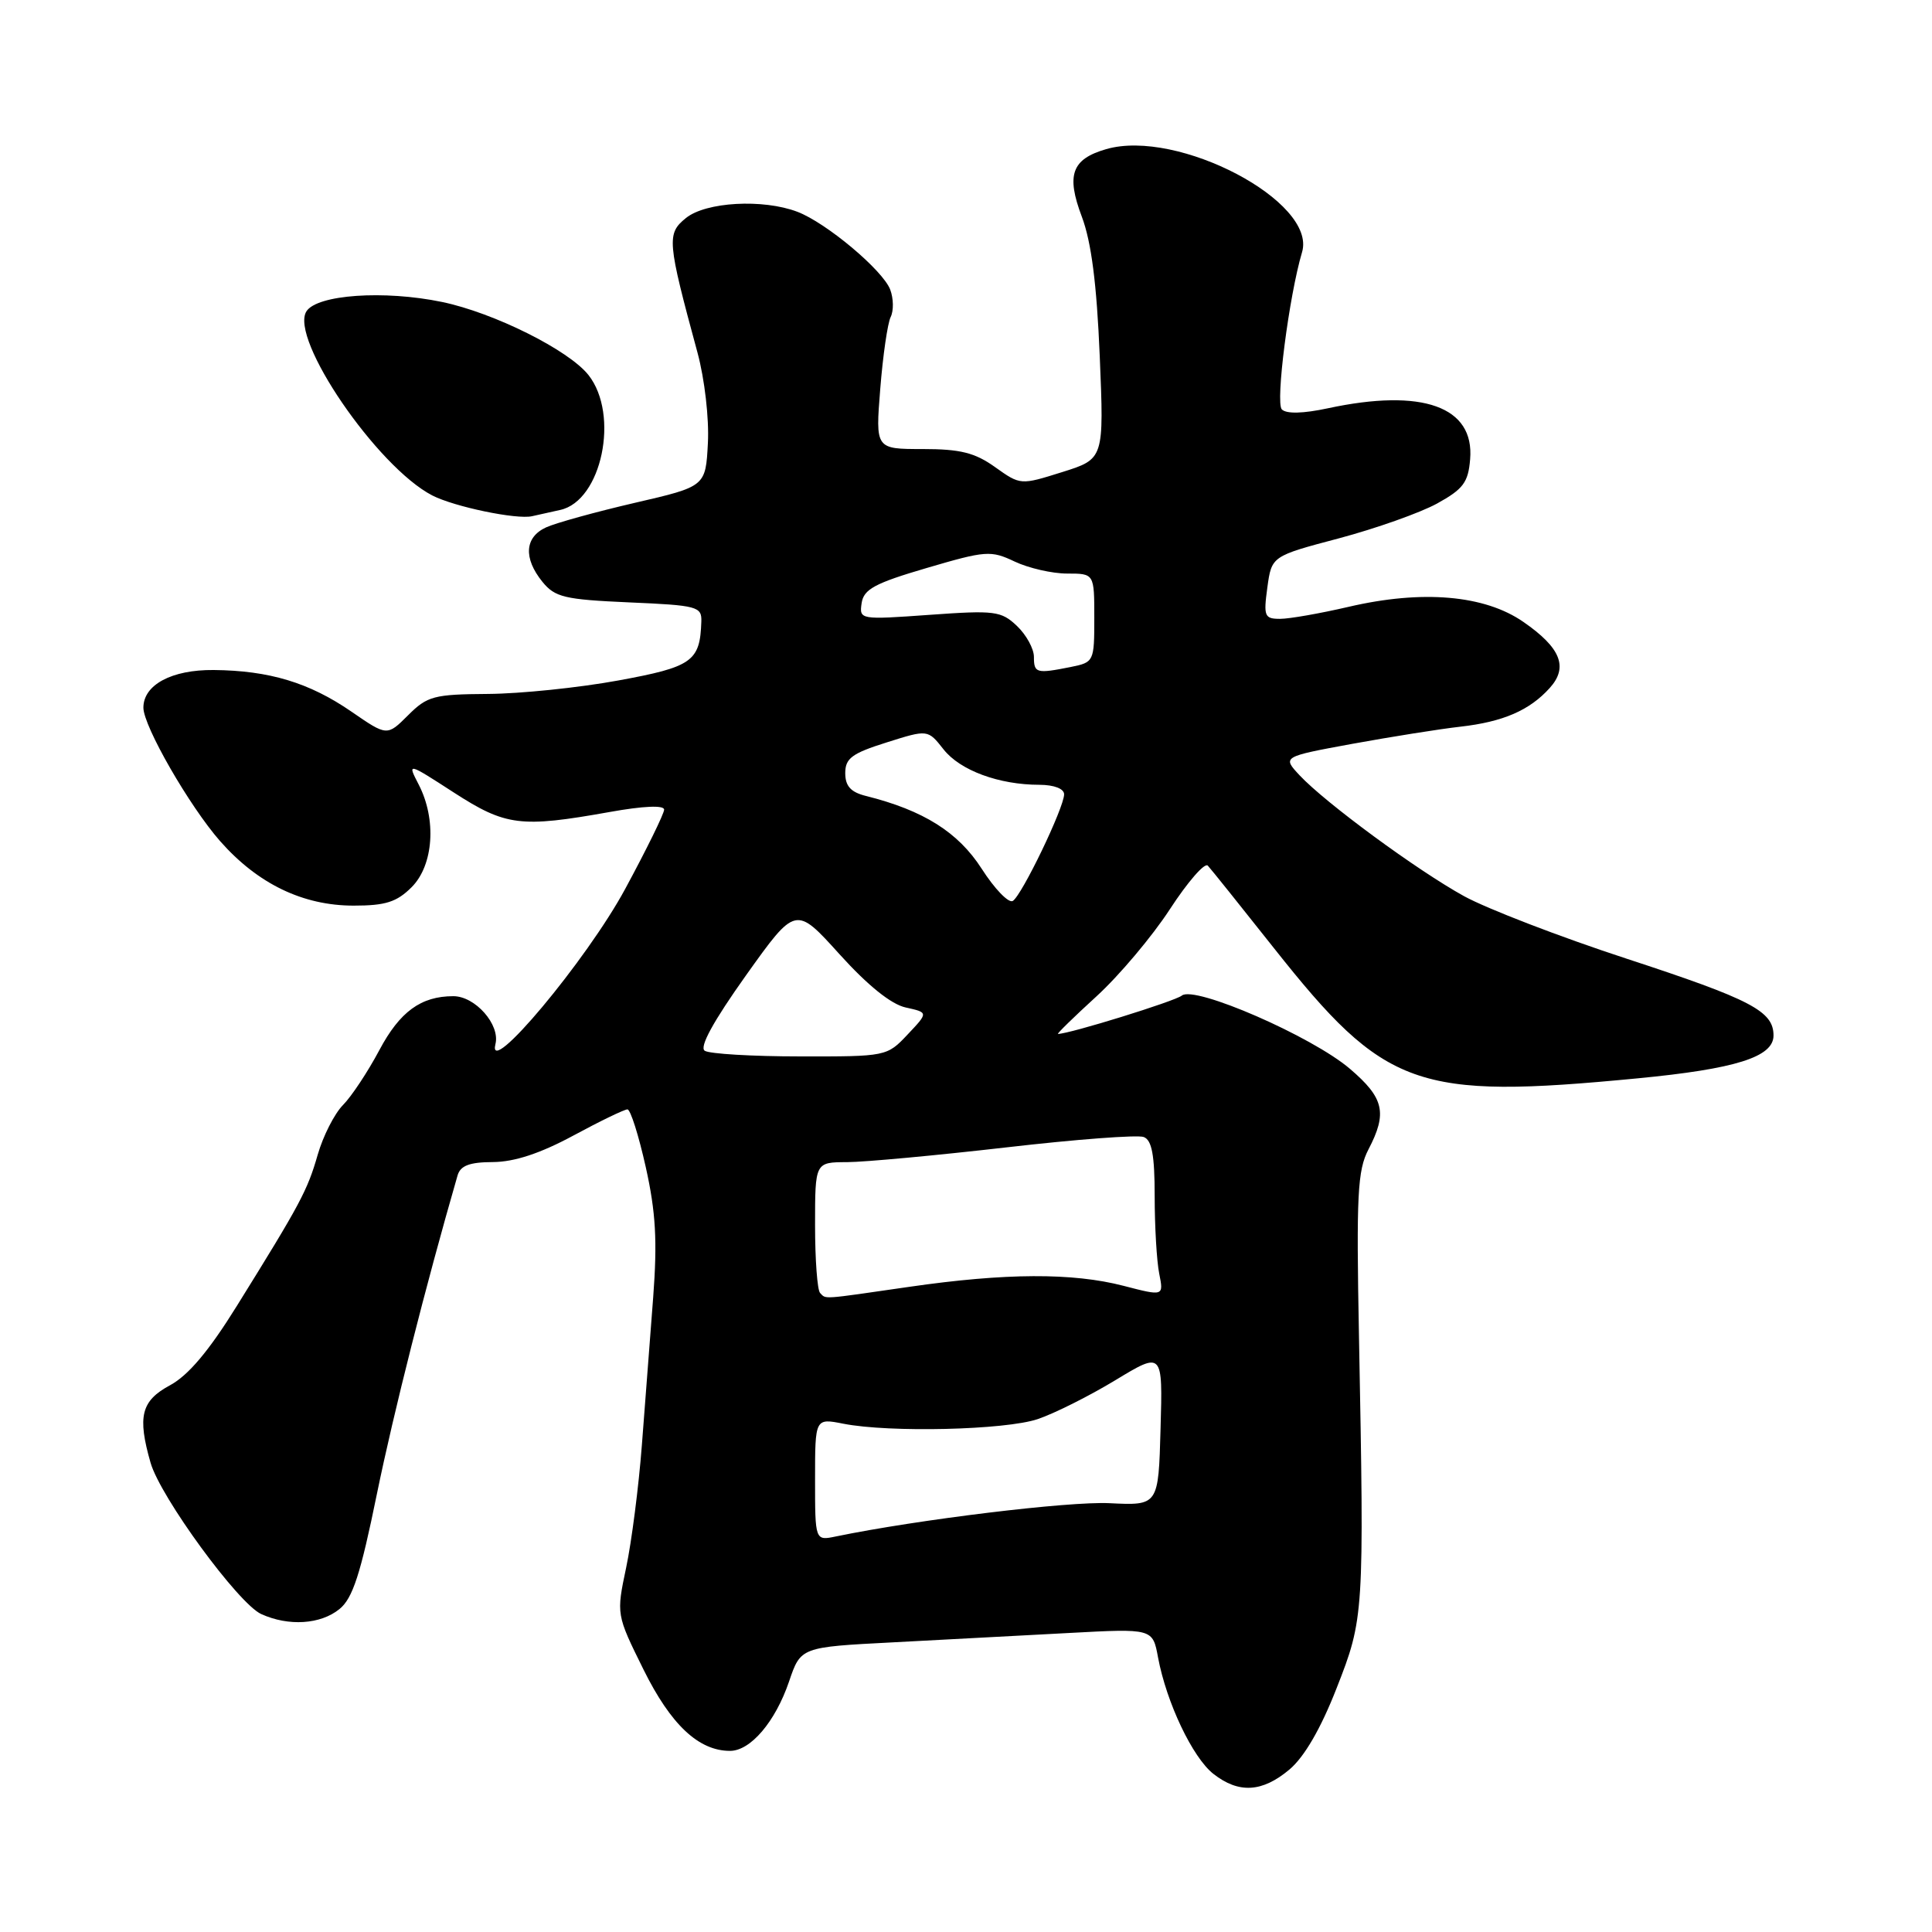 <?xml version="1.0" encoding="UTF-8" standalone="no"?>
<!DOCTYPE svg PUBLIC "-//W3C//DTD SVG 1.1//EN" "http://www.w3.org/Graphics/SVG/1.1/DTD/svg11.dtd" >
<svg xmlns="http://www.w3.org/2000/svg" xmlns:xlink="http://www.w3.org/1999/xlink" version="1.1" viewBox="0 0 256 256">
 <g >
 <path fill="currentColor"
d=" M 170.87 234.46 C 172.83 232.80 175.01 229.06 177.10 223.71 C 180.74 214.44 180.77 213.98 180.07 177.00 C 179.71 158.33 179.88 155.08 181.33 152.30 C 183.85 147.47 183.40 145.49 178.88 141.63 C 173.86 137.33 158.26 130.54 156.60 131.92 C 155.70 132.66 141.70 137.00 140.19 137.00 C 140.00 137.00 142.29 134.76 145.29 132.02 C 148.29 129.28 152.67 124.08 155.02 120.47 C 157.37 116.86 159.63 114.26 160.04 114.70 C 160.45 115.14 164.39 120.06 168.81 125.64 C 183.55 144.25 187.62 145.71 216.95 142.89 C 229.98 141.64 235.00 140.06 235.00 137.21 C 235.00 133.98 232.05 132.44 215.50 127.02 C 206.70 124.14 197.03 120.41 194.00 118.75 C 187.76 115.31 175.64 106.40 172.20 102.73 C 169.91 100.27 169.91 100.27 179.20 98.56 C 184.32 97.63 190.75 96.60 193.50 96.29 C 199.16 95.65 202.67 94.13 205.34 91.17 C 207.84 88.41 206.82 85.84 201.86 82.41 C 196.72 78.84 188.46 78.13 178.69 80.41 C 174.94 81.28 170.86 82.00 169.62 82.00 C 167.55 82.00 167.41 81.66 167.93 77.85 C 168.50 73.69 168.50 73.69 177.42 71.33 C 182.33 70.02 188.18 67.95 190.42 66.72 C 193.88 64.81 194.55 63.93 194.80 60.85 C 195.39 53.88 188.49 51.41 175.95 54.10 C 172.69 54.80 170.46 54.86 169.85 54.25 C 168.98 53.38 170.80 39.23 172.53 33.41 C 174.52 26.72 156.07 17.02 146.58 19.76 C 142.01 21.08 141.25 23.17 143.35 28.72 C 144.61 32.07 145.32 37.60 145.72 47.15 C 146.29 60.81 146.29 60.81 140.76 62.55 C 135.22 64.29 135.22 64.29 131.86 61.90 C 129.18 59.98 127.24 59.50 122.25 59.50 C 116.00 59.50 116.00 59.50 116.64 51.50 C 116.99 47.10 117.61 42.83 118.02 42.00 C 118.43 41.17 118.40 39.55 117.96 38.38 C 116.99 35.81 109.48 29.51 105.65 28.06 C 101.09 26.33 93.53 26.75 90.89 28.89 C 88.32 30.97 88.40 31.91 92.42 46.72 C 93.37 50.23 93.97 55.46 93.80 58.70 C 93.50 64.46 93.50 64.46 84.11 66.63 C 78.94 67.83 73.65 69.29 72.36 69.88 C 69.52 71.18 69.33 73.95 71.87 77.09 C 73.54 79.14 74.79 79.44 83.37 79.82 C 92.43 80.21 93.00 80.37 92.93 82.37 C 92.76 87.64 91.74 88.37 81.91 90.17 C 76.73 91.12 68.98 91.92 64.67 91.95 C 57.48 92.00 56.62 92.23 54.07 94.78 C 51.29 97.55 51.29 97.55 46.56 94.29 C 40.98 90.45 35.68 88.85 28.31 88.78 C 22.75 88.73 19.00 90.74 19.00 93.77 C 19.00 96.22 25.11 106.84 29.17 111.46 C 34.15 117.11 40.13 120.00 46.86 120.00 C 51.08 120.00 52.57 119.53 54.55 117.55 C 57.45 114.64 57.87 108.58 55.48 103.96 C 53.96 101.02 53.96 101.02 60.13 105.01 C 67.02 109.46 68.98 109.70 80.75 107.60 C 85.25 106.79 88.00 106.67 88.00 107.28 C 88.00 107.81 85.68 112.54 82.85 117.77 C 77.75 127.22 64.45 143.11 65.65 138.34 C 66.29 135.77 62.97 132.00 60.07 132.00 C 55.78 132.00 52.98 134.05 50.27 139.14 C 48.75 142.00 46.58 145.28 45.45 146.42 C 44.32 147.56 42.81 150.53 42.10 153.00 C 40.73 157.77 39.82 159.47 31.36 173.08 C 27.67 179.02 24.95 182.25 22.52 183.56 C 18.70 185.62 18.19 187.68 19.95 193.82 C 21.26 198.38 31.58 212.49 34.61 213.87 C 38.24 215.52 42.47 215.25 44.98 213.21 C 46.73 211.80 47.77 208.60 49.94 197.96 C 52.16 187.14 56.38 170.46 60.63 155.75 C 61.01 154.45 62.21 153.99 65.32 153.98 C 68.16 153.96 71.57 152.84 75.95 150.48 C 79.50 148.56 82.73 147.00 83.14 147.00 C 83.54 147.00 84.63 150.45 85.57 154.66 C 86.90 160.64 87.11 164.45 86.55 171.91 C 86.15 177.19 85.47 186.00 85.05 191.50 C 84.63 197.00 83.69 204.30 82.97 207.71 C 81.66 213.93 81.66 213.93 85.26 221.21 C 88.88 228.53 92.57 232.00 96.73 232.00 C 99.45 232.00 102.73 228.15 104.55 222.82 C 106.10 218.25 106.10 218.25 118.30 217.62 C 125.01 217.27 135.50 216.71 141.62 216.38 C 152.74 215.78 152.74 215.78 153.45 219.64 C 154.57 225.61 158.02 232.87 160.77 235.04 C 164.14 237.68 167.24 237.51 170.87 234.46 Z  M 74.23 67.57 C 79.73 66.37 82.12 54.96 77.98 49.70 C 75.38 46.40 65.45 41.44 58.56 40.01 C 50.88 38.42 42.00 39.04 40.60 41.26 C 38.34 44.87 49.97 61.87 57.28 65.65 C 60.20 67.15 68.45 68.87 70.50 68.40 C 71.05 68.27 72.73 67.90 74.23 67.57 Z  M 108.00 196.03 C 108.00 187.91 108.00 187.91 111.75 188.65 C 117.87 189.85 133.19 189.49 137.50 188.04 C 139.70 187.30 144.33 184.98 147.78 182.89 C 154.07 179.08 154.07 179.08 153.78 189.29 C 153.50 199.50 153.50 199.50 147.00 199.18 C 141.60 198.92 121.66 201.34 110.75 203.59 C 108.00 204.16 108.00 204.16 108.00 196.03 Z  M 108.67 171.33 C 108.30 170.97 108.00 166.92 108.00 162.33 C 108.00 154.00 108.00 154.00 112.25 153.99 C 114.59 153.98 124.06 153.10 133.30 152.04 C 142.54 150.97 150.75 150.35 151.55 150.66 C 152.63 151.07 153.00 153.06 153.00 158.48 C 153.00 162.48 153.27 167.10 153.60 168.75 C 154.20 171.76 154.20 171.76 148.88 170.38 C 142.14 168.63 133.20 168.67 120.50 170.51 C 108.68 172.22 109.50 172.17 108.67 171.33 Z  M 93.38 139.23 C 92.64 138.75 94.51 135.34 98.84 129.25 C 105.43 120.01 105.43 120.01 111.23 126.43 C 114.98 130.58 118.08 133.08 120.02 133.50 C 123.02 134.16 123.02 134.16 120.26 137.08 C 117.53 139.98 117.43 140.00 106.00 139.98 C 99.68 139.98 93.99 139.64 93.38 139.23 Z  M 130.07 115.10 C 126.96 110.27 122.38 107.38 114.75 105.47 C 112.73 104.97 112.00 104.16 112.00 102.44 C 112.00 100.48 112.89 99.82 117.47 98.38 C 122.94 96.65 122.94 96.65 125.02 99.29 C 127.21 102.08 132.36 103.99 137.75 103.99 C 139.68 104.00 141.00 104.51 141.00 105.25 C 141.00 107.01 135.41 118.63 134.20 119.38 C 133.65 119.71 131.79 117.79 130.07 115.10 Z  M 137.00 87.04 C 137.00 85.96 135.99 84.12 134.75 82.94 C 132.66 80.96 131.82 80.85 123.17 81.47 C 113.94 82.13 113.85 82.11 114.17 79.92 C 114.44 78.08 115.91 77.28 122.80 75.26 C 130.63 72.96 131.29 72.91 134.45 74.41 C 136.29 75.28 139.42 76.00 141.40 76.00 C 145.00 76.00 145.00 76.00 145.00 81.88 C 145.00 87.66 144.95 87.76 141.88 88.38 C 137.32 89.29 137.00 89.20 137.00 87.04 Z "/>
</g>
</svg>